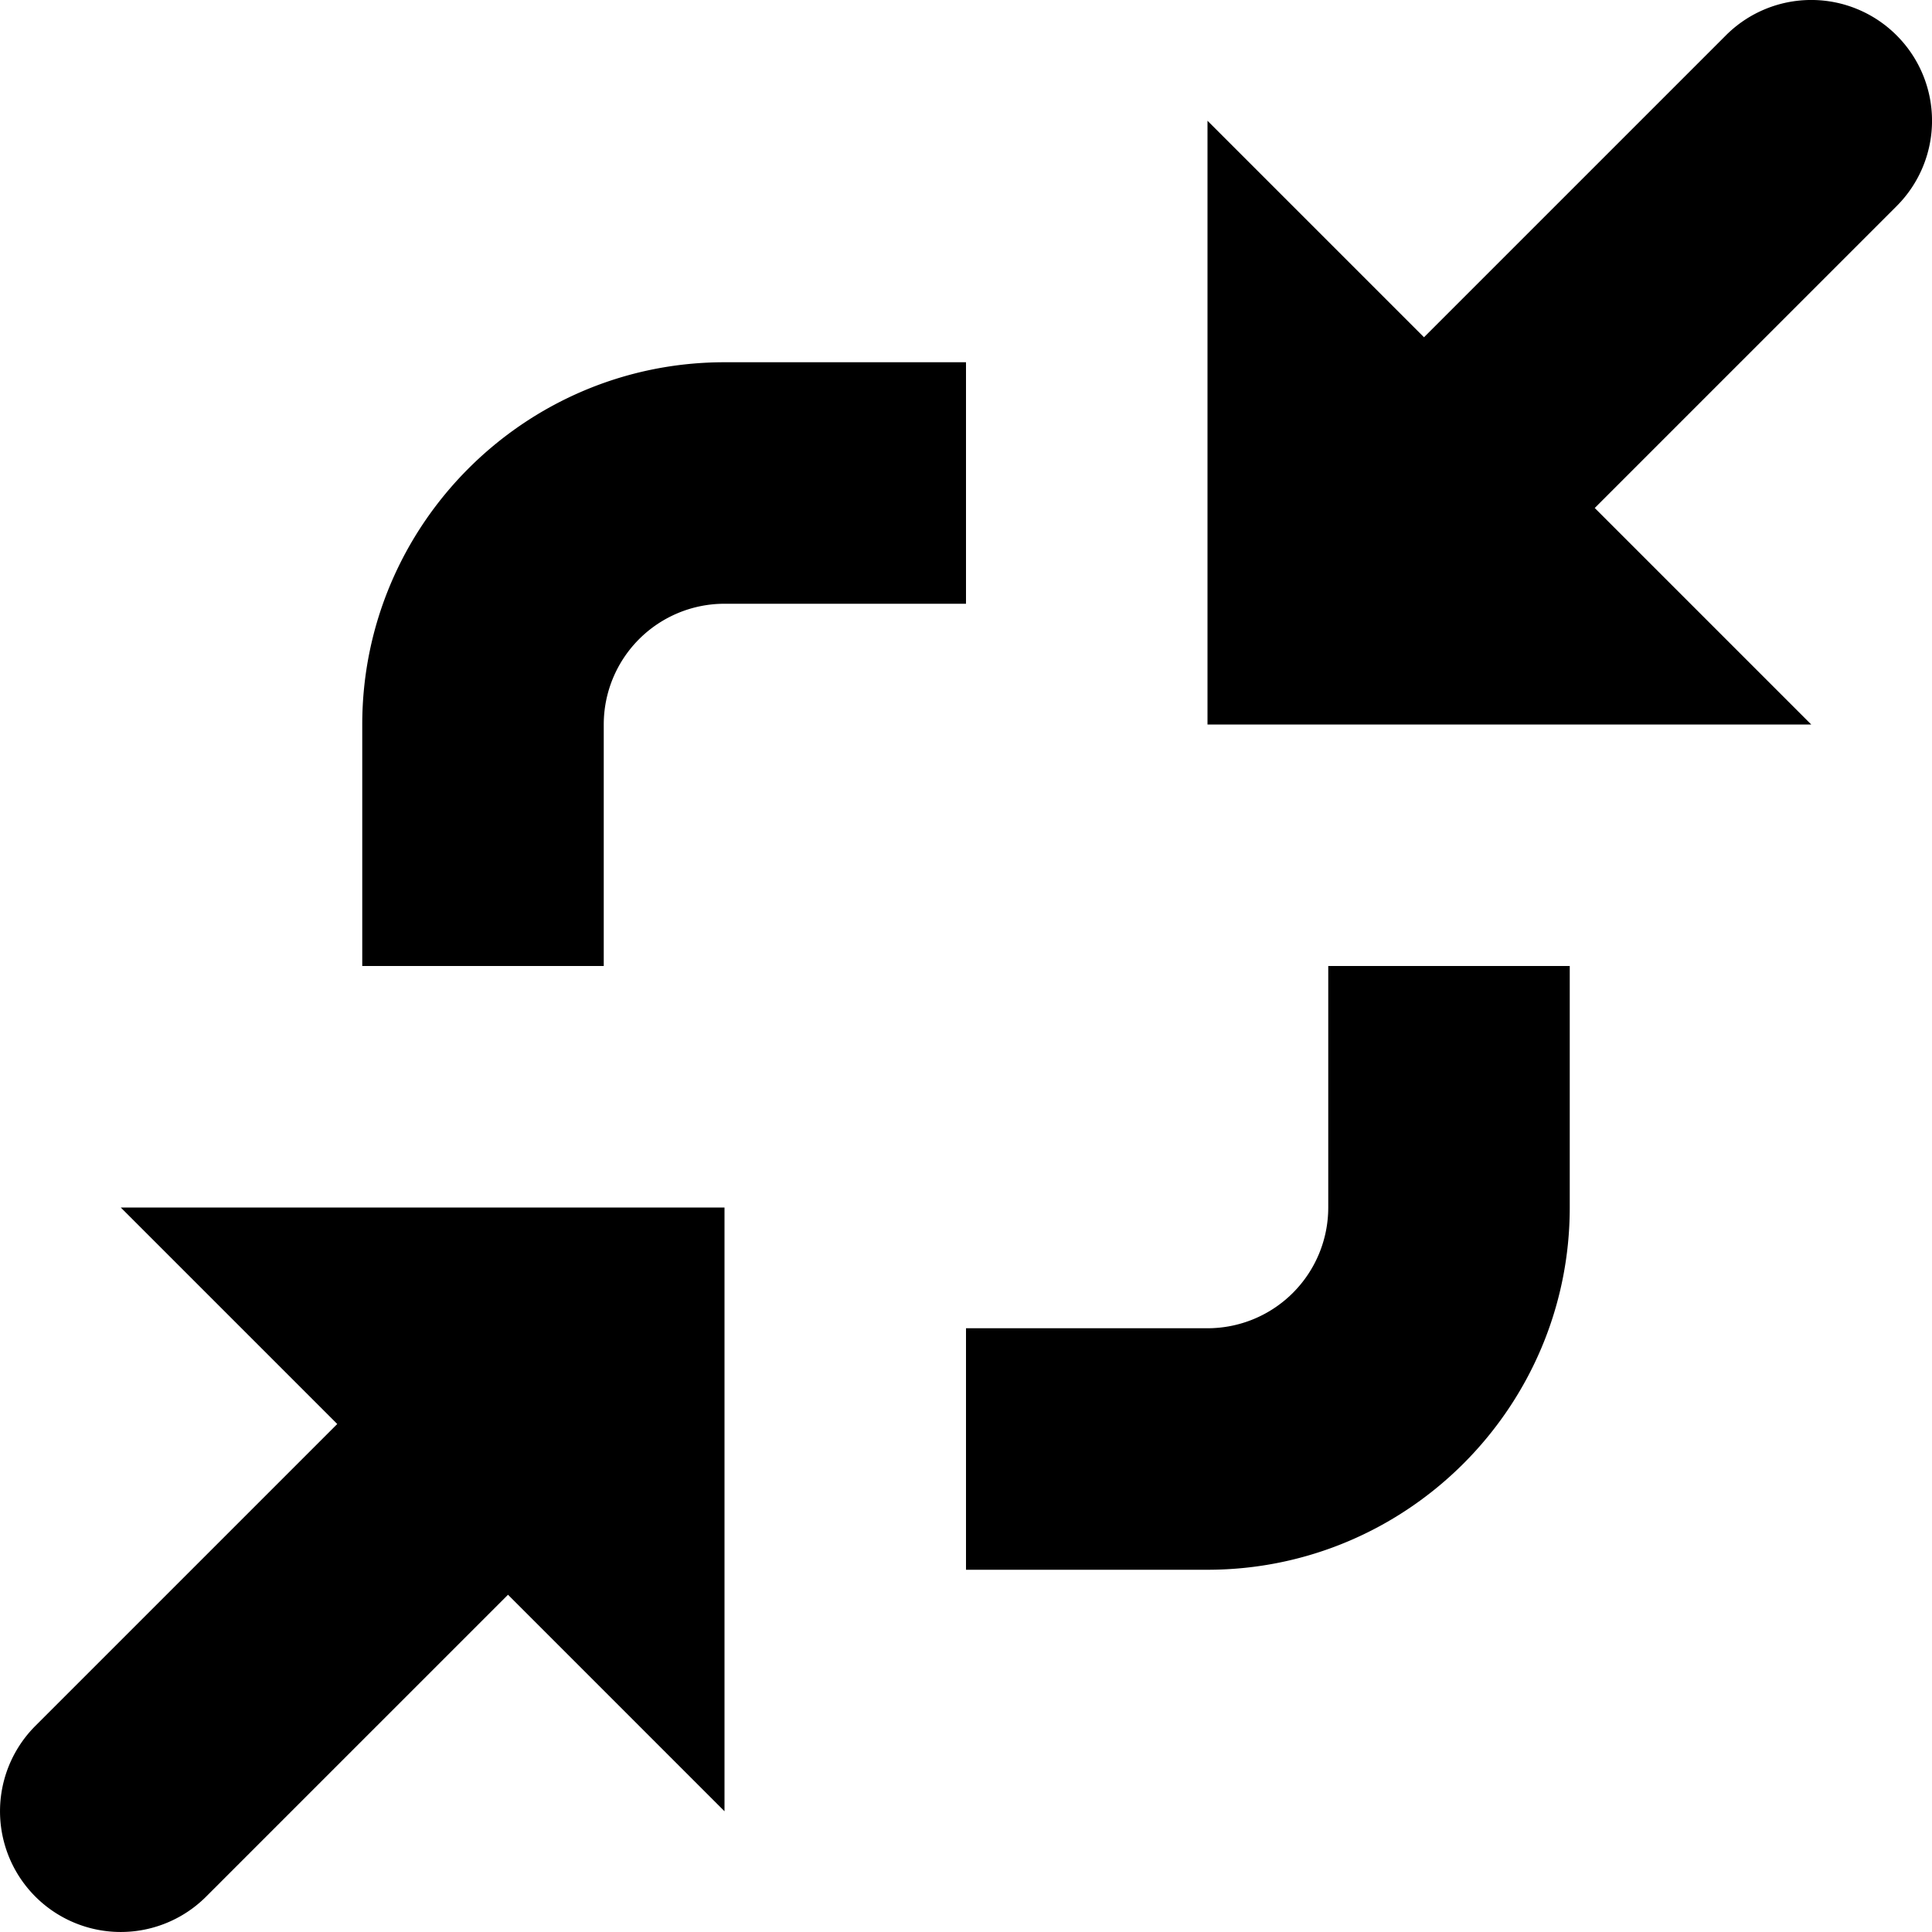 <svg width="16" height="16" fill="none" xmlns="http://www.w3.org/2000/svg">
  <path fill-rule="evenodd" clip-rule="evenodd" d="M2.793 11.793l-2.5 2.5a.999.999 0 101.414 1.414l2.5-2.5L6 15v-5H1l1.793 1.793zM15.707.293a.999.999 0 00-1.414 0l-2.5 2.5L10 1v5h5l-1.793-1.793 2.5-2.5a.999.999 0 000-1.414zM3 6v2h2V6a1 1 0 011-1h2V3H6C4.346 3 3 4.346 3 6zm8 2h2v2c0 1.654-1.346 3-3 3H8v-2h2a1 1 0 001-1V8z" fill="#000"/>
</svg>
